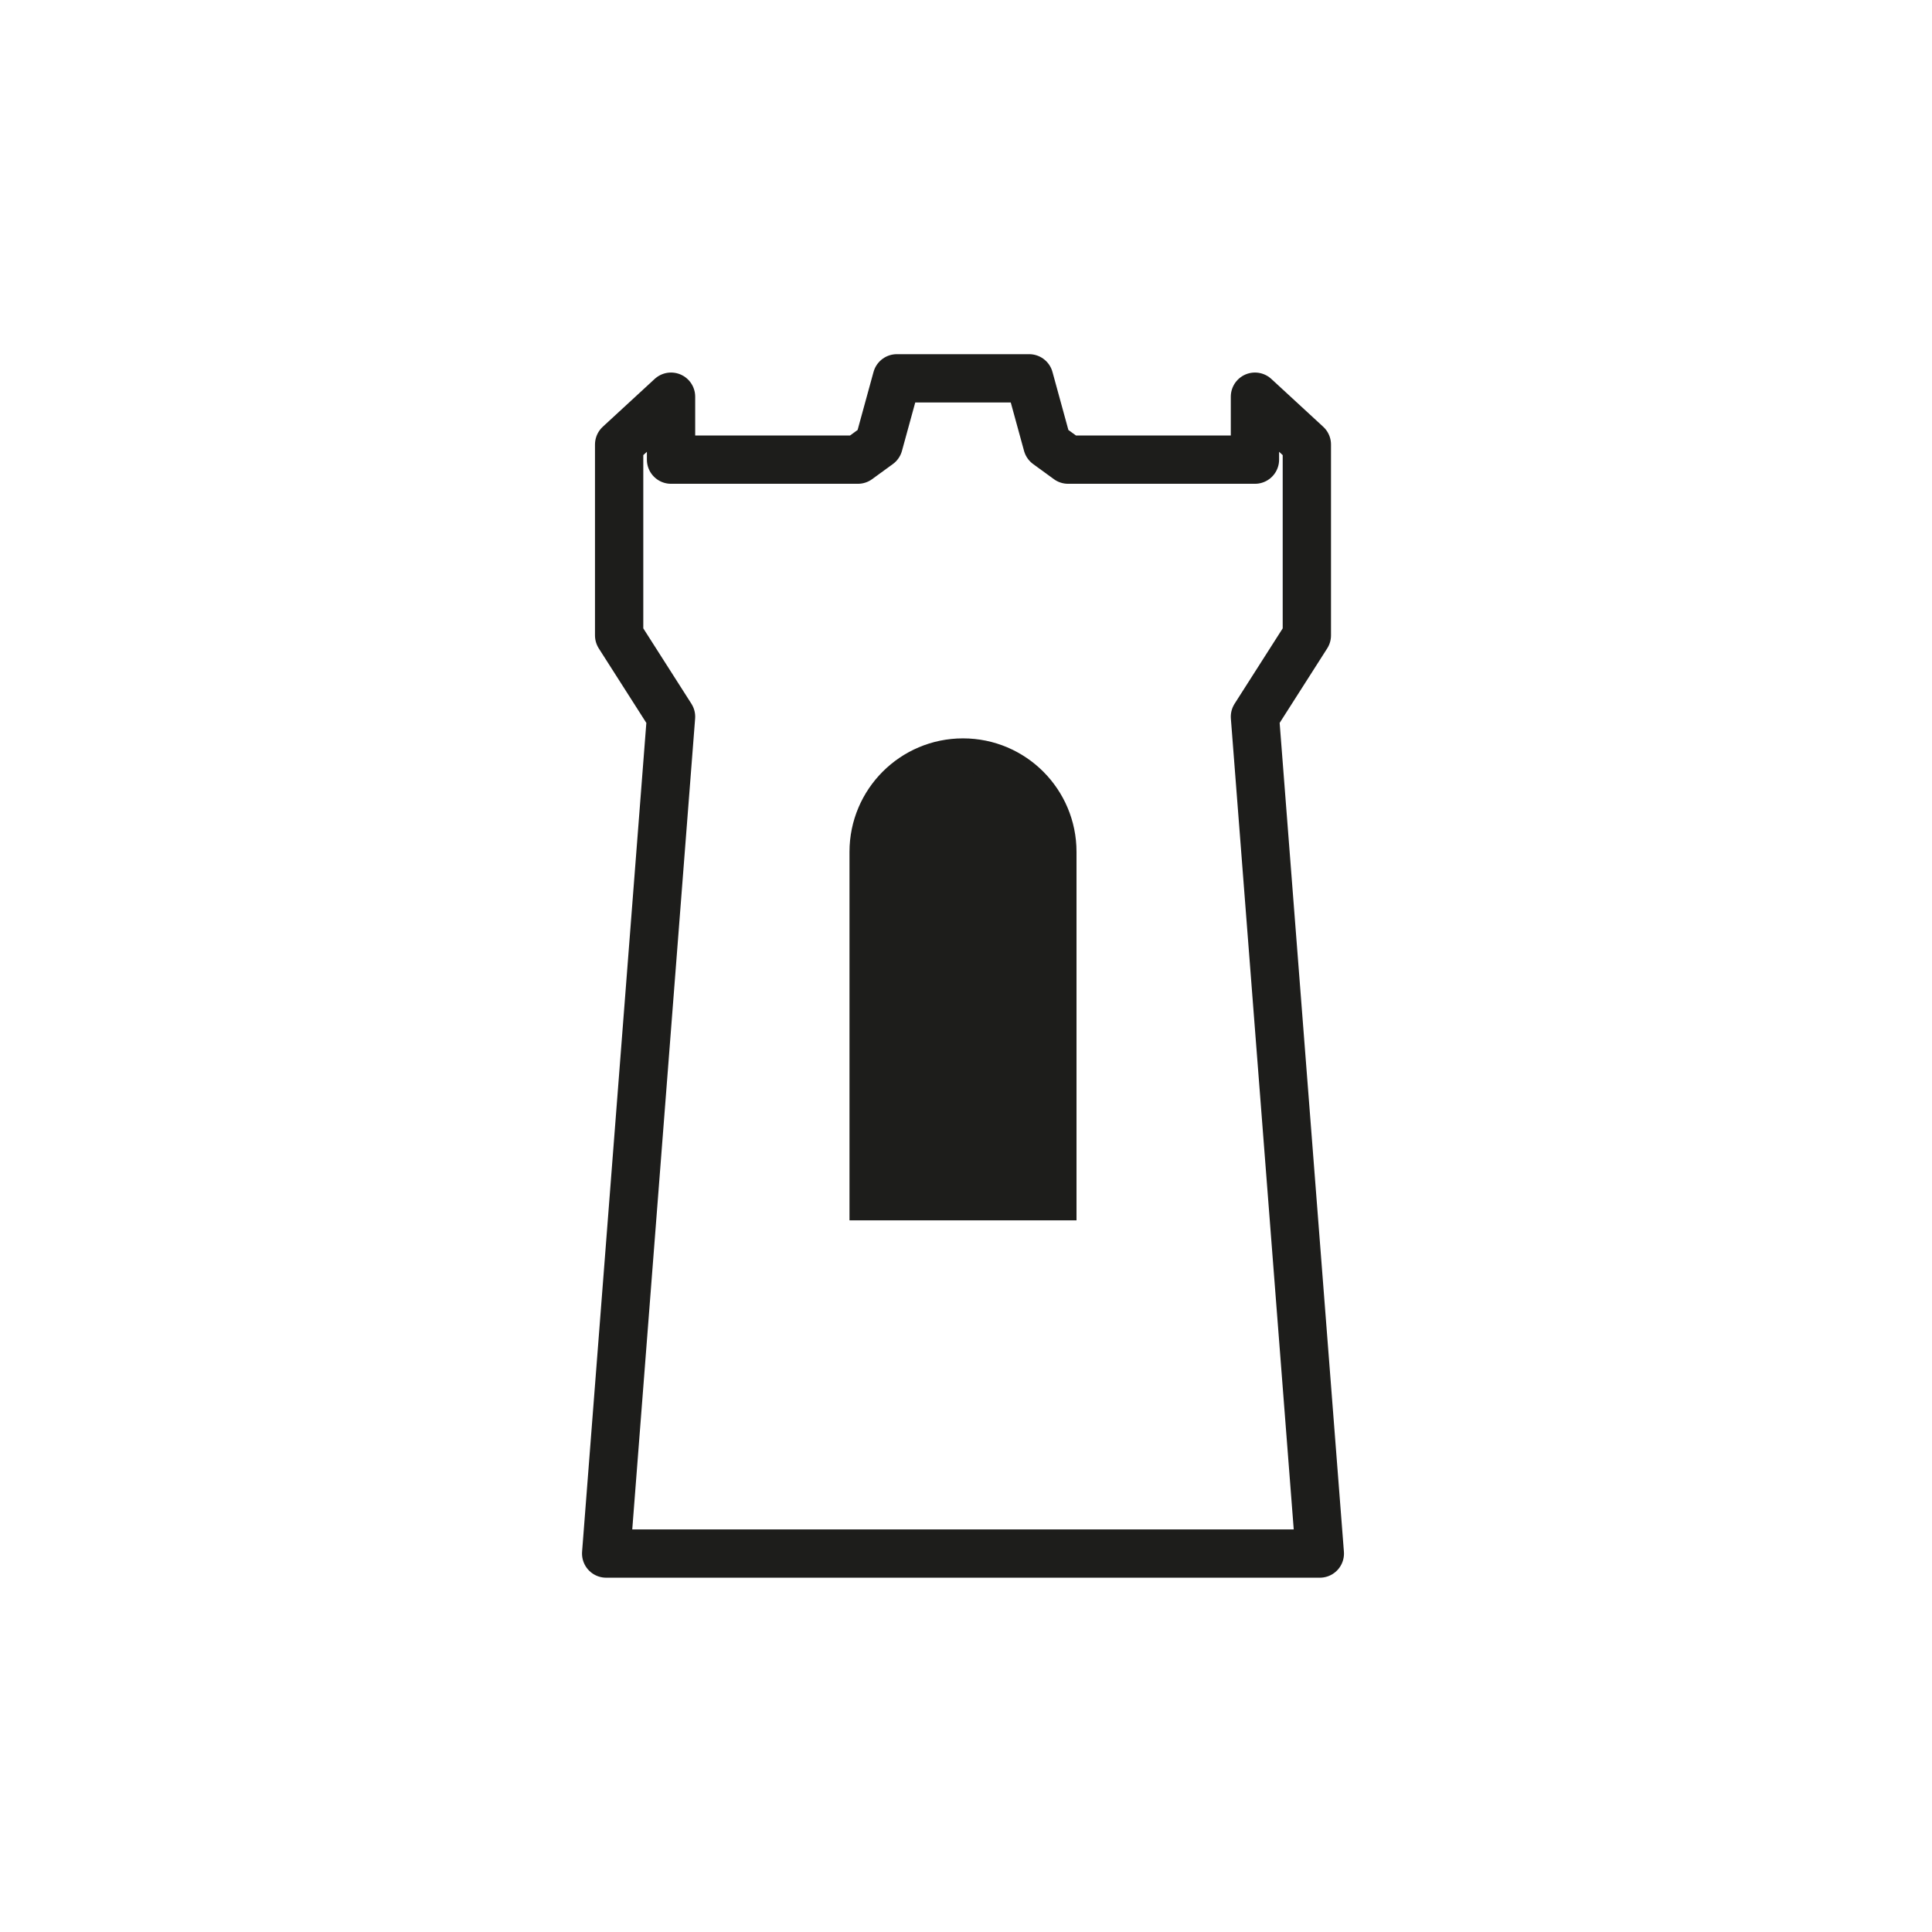 <?xml version="1.0" encoding="UTF-8"?>
<svg width="200px" height="200px" viewBox="0 0 200 200" version="1.1" xmlns="http://www.w3.org/2000/svg" xmlns:xlink="http://www.w3.org/1999/xlink">
    <title>site/free-hold_shadow</title>
    <defs>
        <filter x="-24.5%" y="-24.5%" width="149.1%" height="149.1%" filterUnits="objectBoundingBox" id="filter-1">
            <feOffset dx="0" dy="0" in="SourceAlpha" result="shadowOffsetOuter1"></feOffset>
            <feGaussianBlur stdDeviation="10" in="shadowOffsetOuter1" result="shadowBlurOuter1"></feGaussianBlur>
            <feColorMatrix values="0 0 0 0 0   0 0 0 0 0   0 0 0 0 0  0 0 0 0.5 0" type="matrix" in="shadowBlurOuter1" result="shadowMatrixOuter1"></feColorMatrix>
            <feMerge>
                <feMergeNode in="shadowMatrixOuter1"></feMergeNode>
                <feMergeNode in="SourceGraphic"></feMergeNode>
            </feMerge>
        </filter>
        <polygon id="path-2" points="109.912 53.781 115.285 45.363 115.285 25.603 109.912 20.651 109.912 27.168 90.569 27.168 88.42 25.603 86.54 18.75 84.39 18.75 74.988 18.75 72.839 18.75 70.958 25.603 68.809 27.168 49.466 27.168 49.466 20.651 44.093 25.603 44.093 45.363 49.466 53.781 42.75 140.409 74.988 140.409 84.39 140.409 116.628 140.409"></polygon>
    </defs>
    <g id="site/free-hold_shadow" stroke="none" stroke-width="1" fill="none" fill-rule="evenodd">
        <g id="site/free-hold" transform="translate(20, 20.414)" filter="url(#filter-1)">
            <g id="Stroke-1" stroke-linejoin="round">
                <use fill="#FFFFFF" fill-rule="evenodd" xlink:href="#path-2"></use>
                <path stroke="#FFFFFF" stroke-width="9" d="M105.412,10.384 L119.785,23.631 L119.785,46.677 L114.515,54.934 L121.49,144.909 L37.888,144.909 L44.863,54.934 L39.593,46.677 L39.593,23.631 L53.966,10.384 L53.966,22.668 L67.097,22.668 L69.408,14.25 L89.972,14.25 L92.281,22.668 L105.412,22.668 L105.412,10.384 Z"></path>
                <use stroke="#1D1D1B" stroke-width="5" xlink:href="#path-2"></use>
            </g>
            <path d="M89.69,104.164 L89.69,67.773 C89.69,62.25 85.213,57.772 79.689,57.772 C74.166,57.772 69.689,62.25 69.689,67.773 L69.689,104.164 L89.69,104.164 Z" id="Stroke-5" stroke="#1D1D1B" stroke-width="3.5" fill="#1D1D1B"></path>
        </g>
    </g>
</svg>